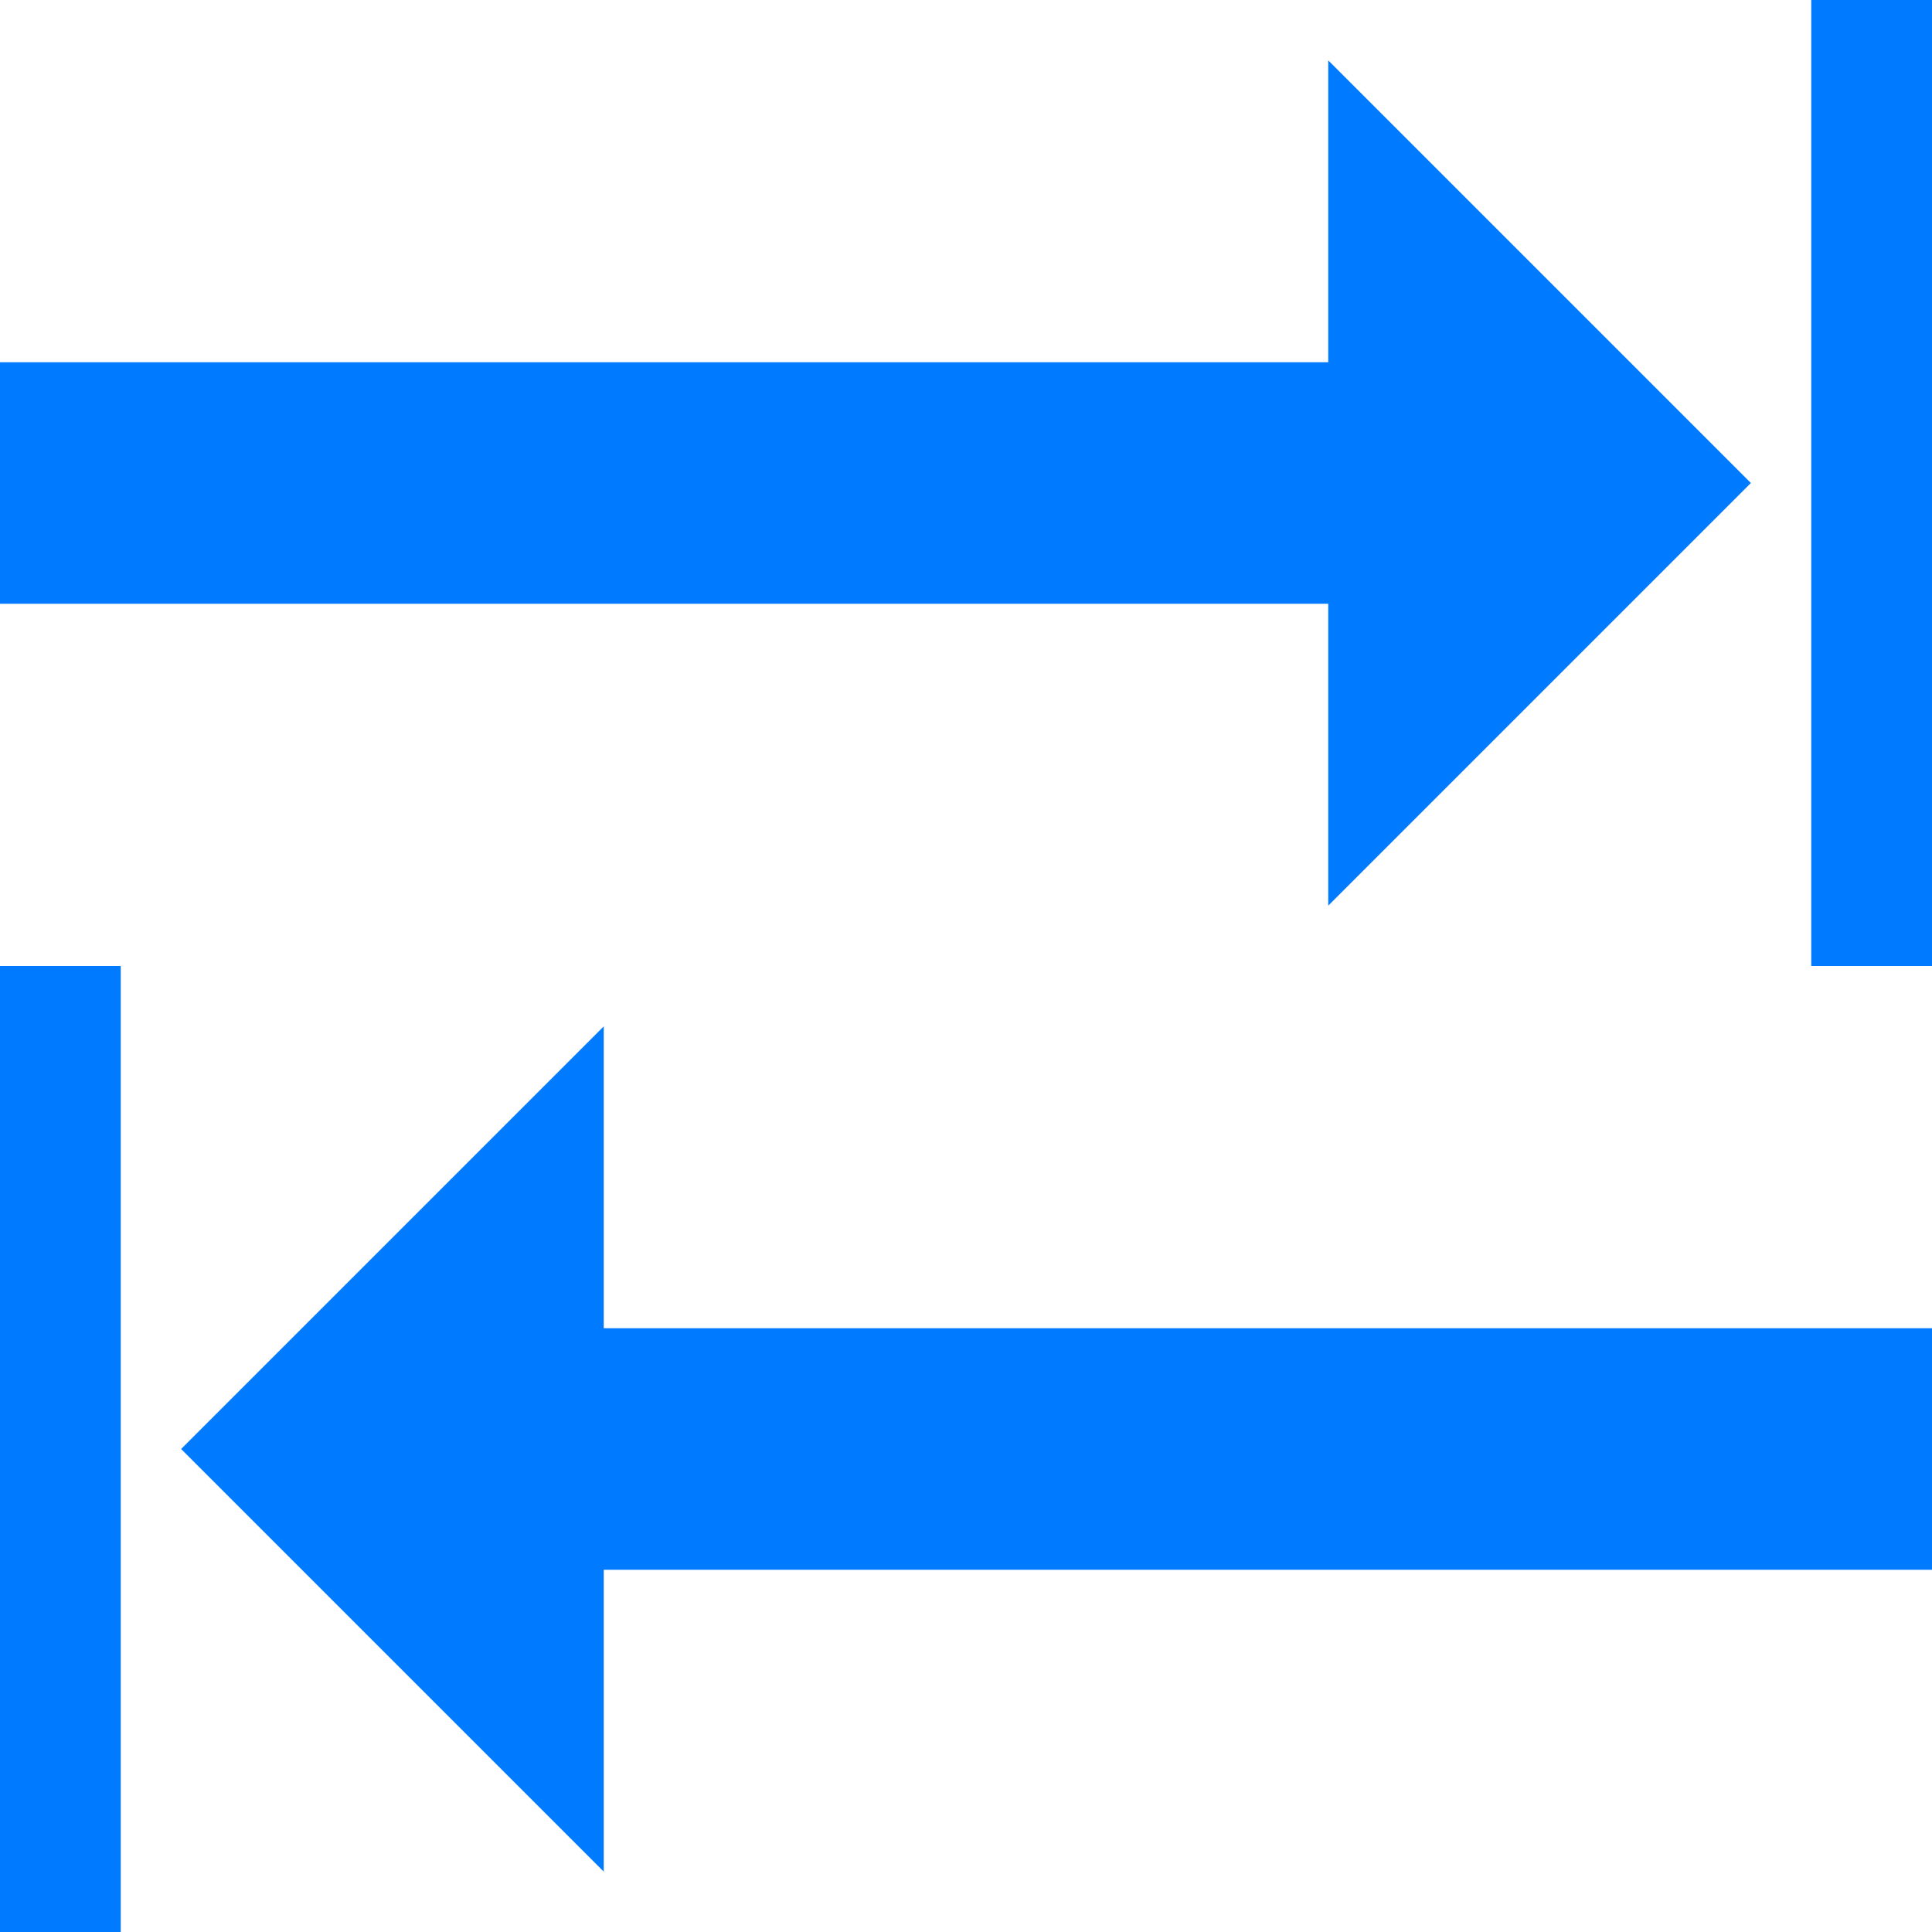 <?xml version="1.0" encoding="utf-8"?>
<!-- Generated by IcoMoon.io -->
<!DOCTYPE svg PUBLIC "-//W3C//DTD SVG 1.1//EN" "http://www.w3.org/Graphics/SVG/1.1/DTD/svg11.dtd">
<svg version="1.1" xmlns="http://www.w3.org/2000/svg" xmlns:xlink="http://www.w3.org/1999/xlink" width="16" height="16" viewBox="0 0 16 16">
<path fill="#007bff" d="M15 0h1v8h-1v-8z"></path>
<path fill="#007bff" d="M0 8h1v8h-1v-8z"></path>
<path fill="#007bff" d="M5 11h11v2h-11v2.5l-3.5-3.5 3.5-3.5v2.5z"></path>
<path fill="#007bff" d="M11 5h-11v-2h11v-2.5l3.5 3.5-3.5 3.5z"></path>
</svg>
